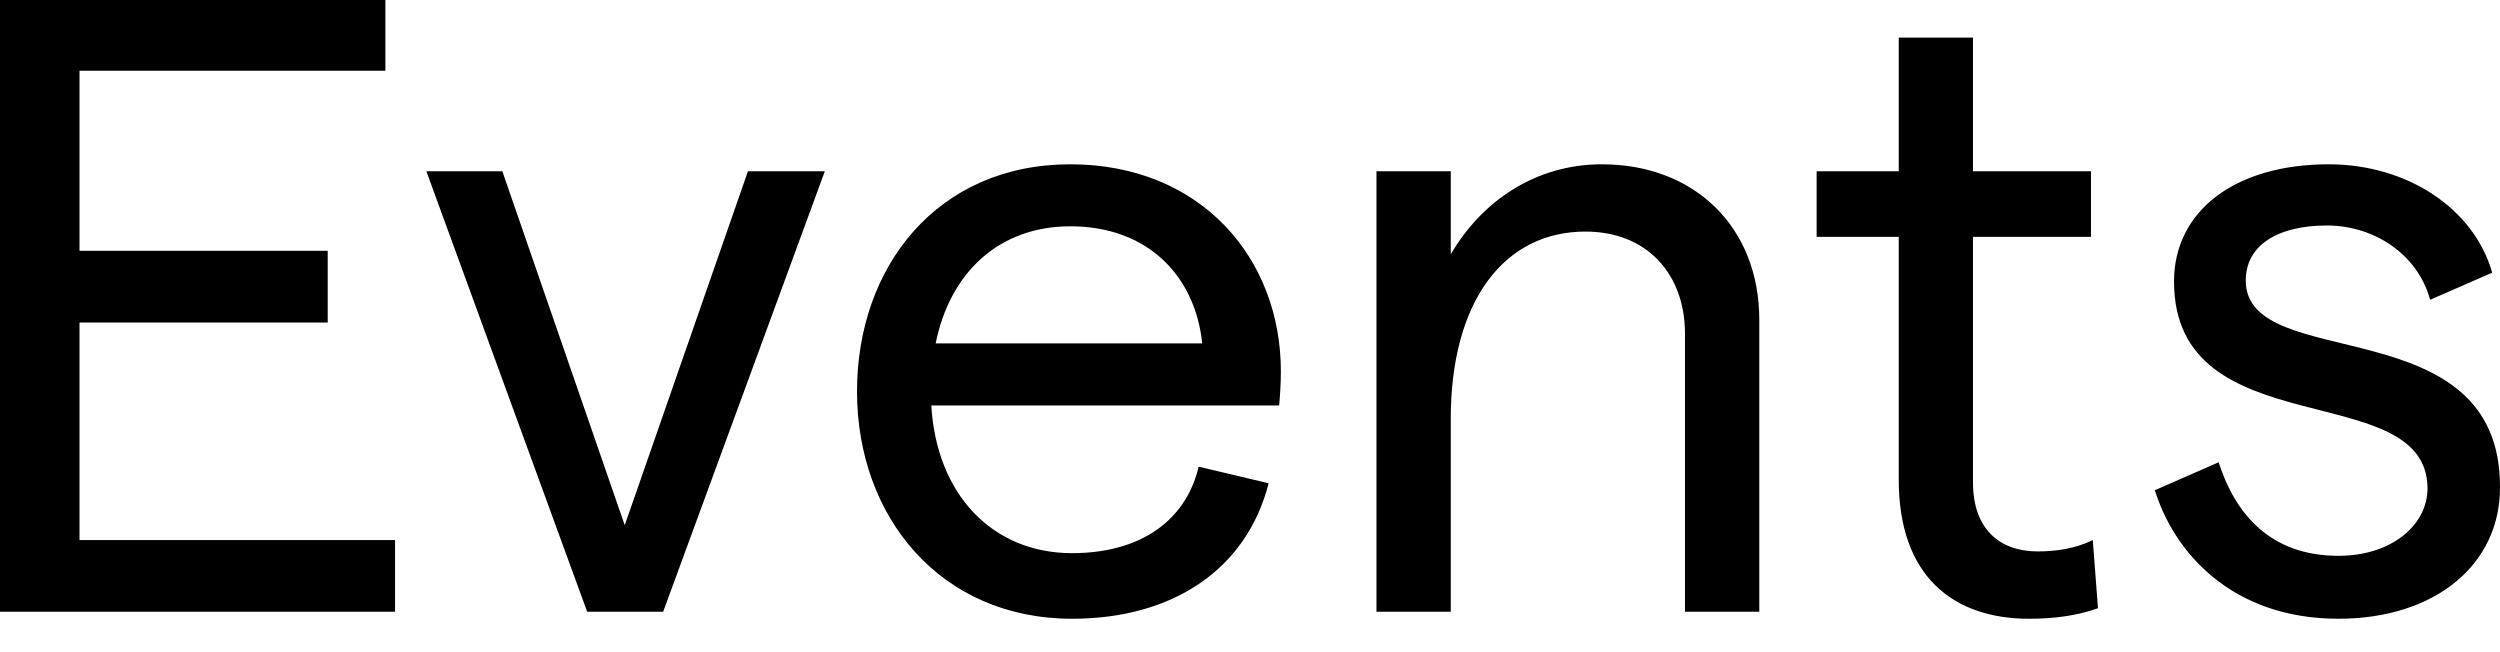 <svg width="46" height="12" viewBox="0 0 46 12" fill="none" xmlns="http://www.w3.org/2000/svg">
<path d="M19.693 3.023C22.088 3.023 23.568 4.743 23.568 6.834C23.568 7.027 23.552 7.316 23.536 7.461H17.136C17.232 9.101 18.262 10.178 19.725 10.178C20.963 10.178 21.815 9.6 22.056 8.587L23.343 8.892C22.941 10.468 21.59 11.385 19.725 11.385C17.297 11.385 15.769 9.503 15.769 7.204C15.769 4.904 17.248 3.023 19.693 3.023ZM36.303 3.151H38.474V4.358H36.303V8.876C36.303 9.728 36.786 10.146 37.494 10.146C37.815 10.146 38.185 10.098 38.507 9.937L38.603 11.191C38.201 11.336 37.767 11.385 37.333 11.385C35.95 11.385 34.937 10.613 34.937 8.828V4.358H33.426V3.151H34.937V0.692H36.303V3.151ZM42.849 3.023C44.28 3.023 45.518 3.827 45.856 5.017L44.714 5.516C44.489 4.68 43.684 4.149 42.816 4.149C41.9 4.149 41.322 4.518 41.322 5.161C41.322 6.898 46.016 5.628 46 8.972C46 10.387 44.81 11.385 43.025 11.385C41.064 11.384 40.003 10.162 39.649 9.02L40.823 8.506C41.128 9.455 41.771 10.226 43.025 10.227C44.022 10.227 44.666 9.648 44.666 8.989C44.666 6.915 40.003 8.249 40.002 5.178C40.002 3.892 41.112 3.023 42.849 3.023ZM7.091 1.302H1.463V4.615H6.03V5.934H1.463V9.937H7.269V11.256H0V0H7.091V1.302ZM11.495 9.664L13.762 3.151H15.177L12.202 11.256H10.804L7.845 3.151H9.243L11.495 9.664ZM29.477 3.023C31.165 3.023 32.371 4.165 32.371 5.886V11.256H31.004V6.143C31.004 5.049 30.312 4.261 29.17 4.261C27.659 4.262 26.694 5.564 26.694 7.702V11.256H25.327V3.151H26.694V4.679C27.257 3.715 28.238 3.023 29.477 3.023ZM19.693 4.164C18.422 4.164 17.49 4.969 17.216 6.319H22.121C21.992 5.081 21.124 4.164 19.693 4.164Z" fill="black"/>
</svg>
